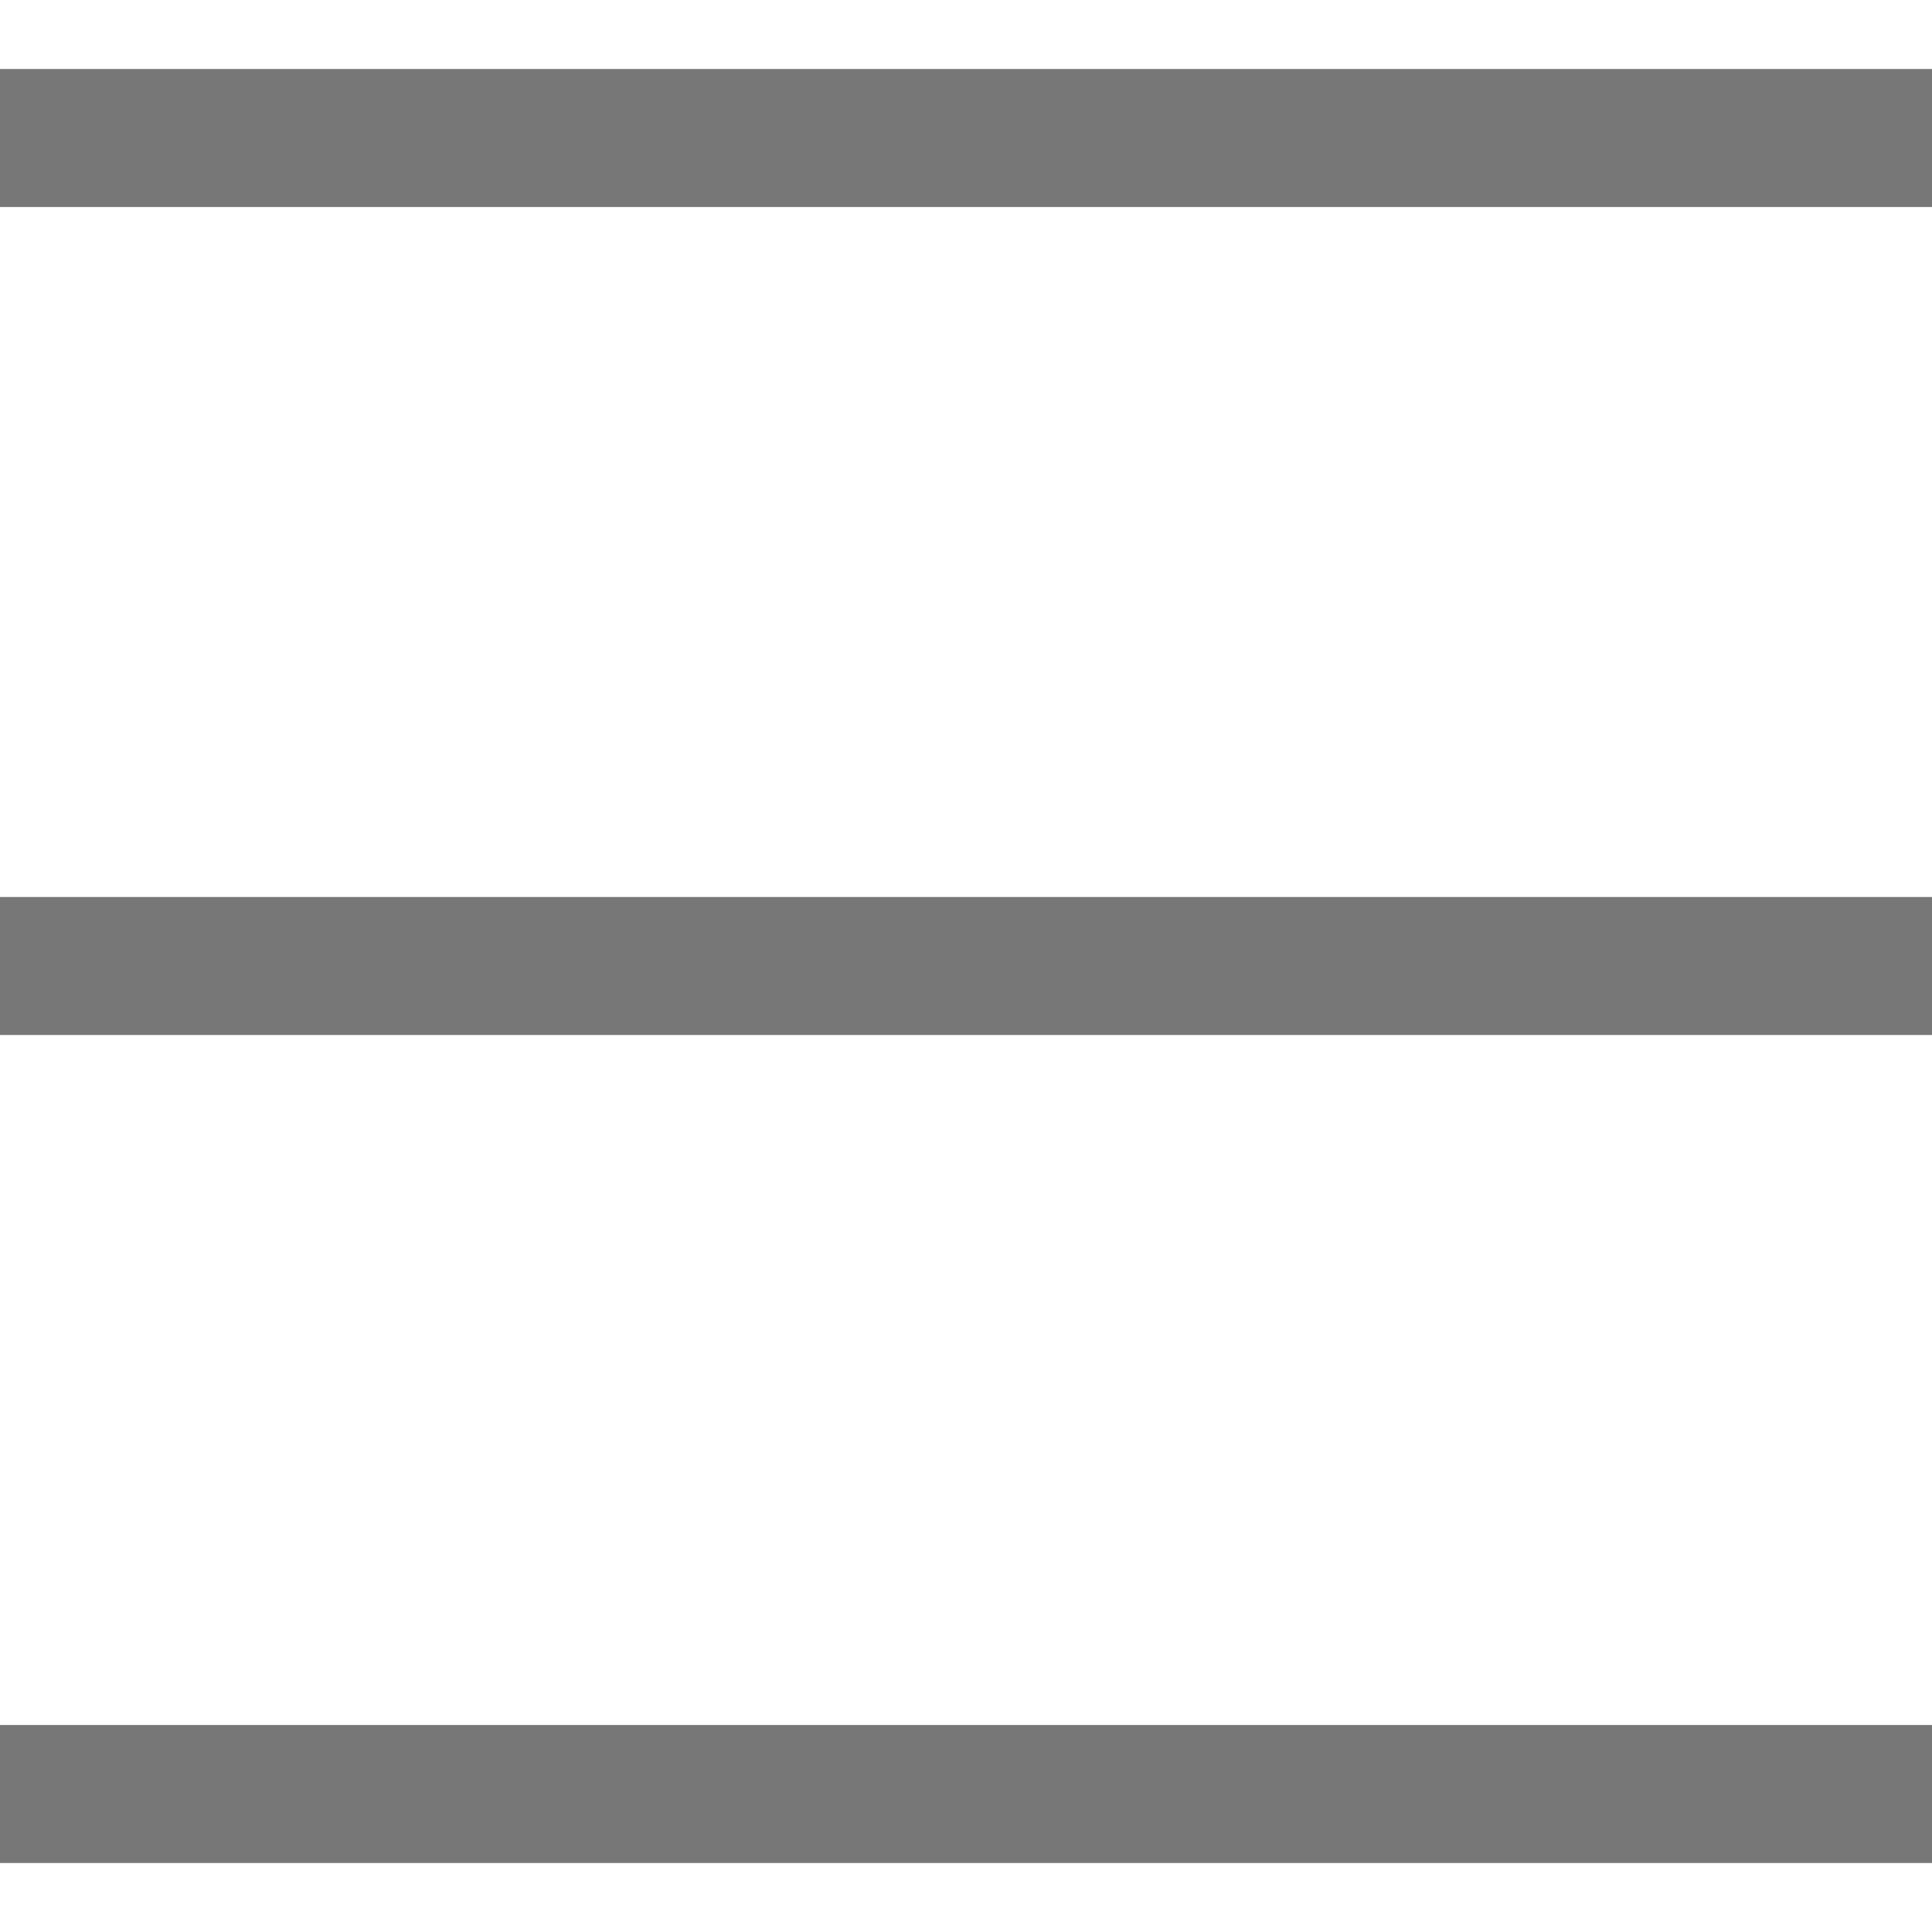 <svg width="14" height="14" viewBox="0 0 14 14" fill="none" xmlns="http://www.w3.org/2000/svg">
    <path d="M0 1H14" stroke="#777777"/>
    <path d="M0 7H14" stroke="#777777"/>
    <path d="M0 13H14" stroke="#777777"/>
</svg>
